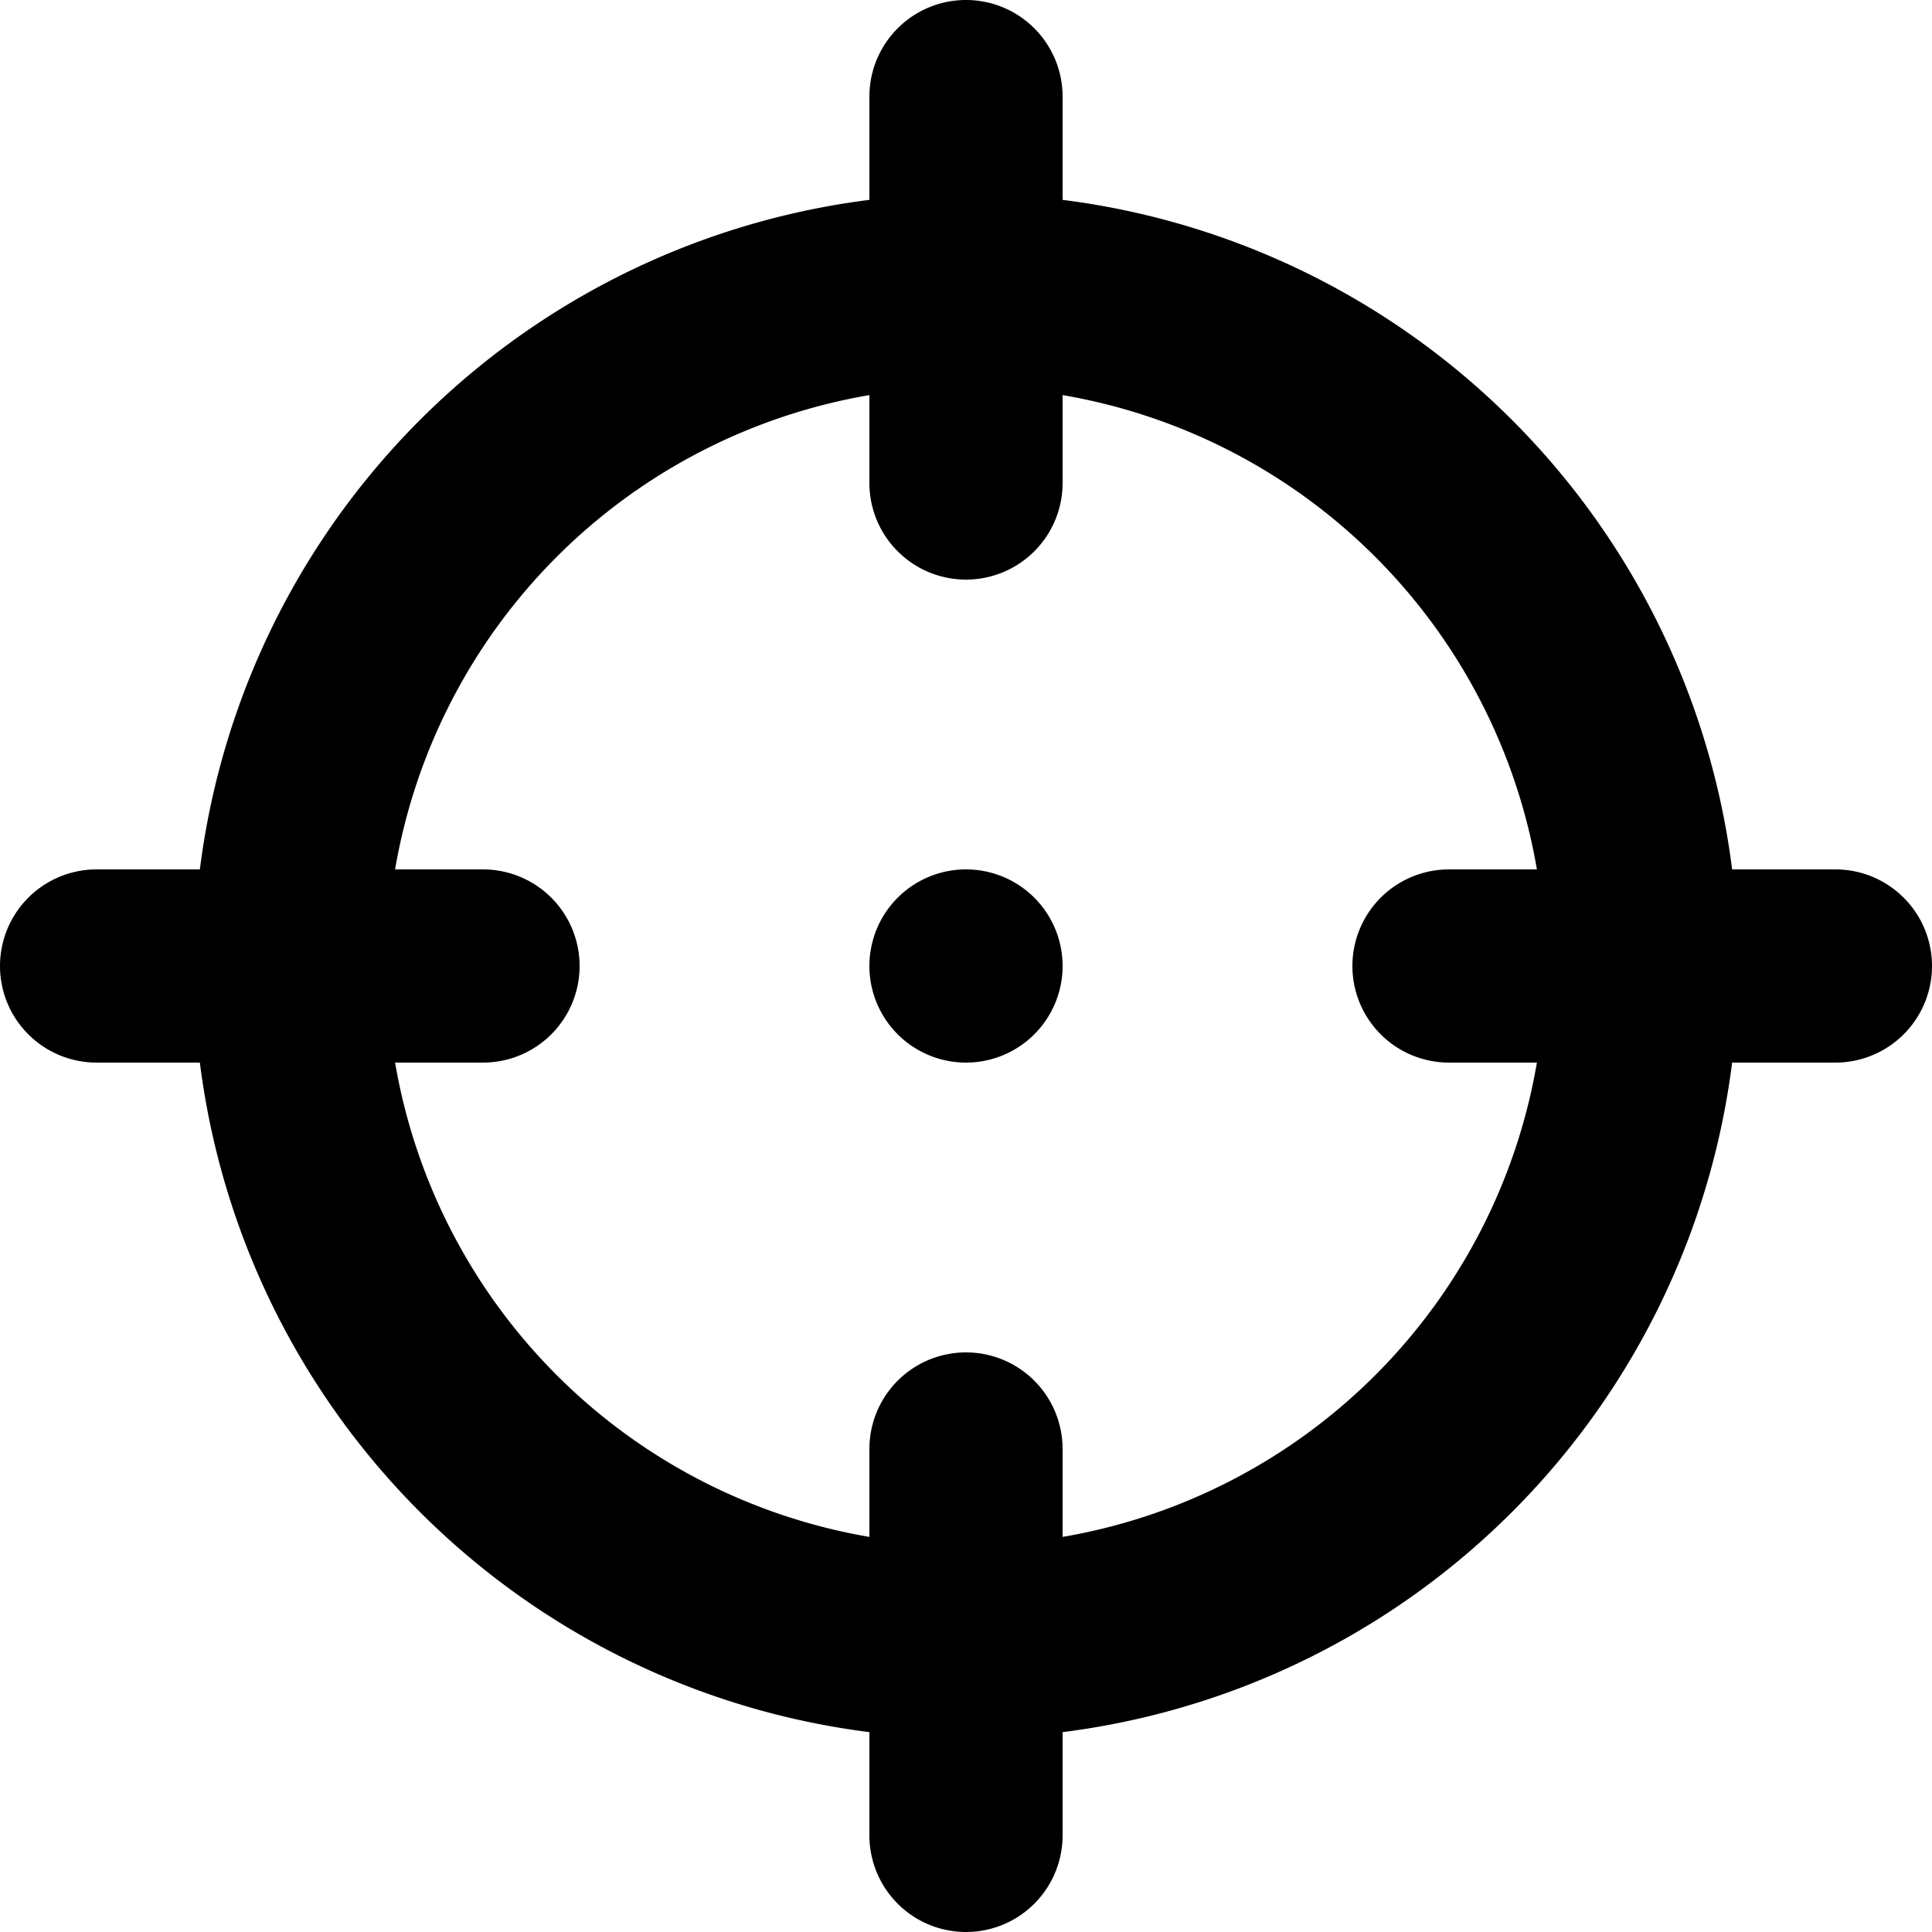 <svg viewBox="0 0 20 20" xmlns="http://www.w3.org/2000/svg" focusable="false">
  <path d="M11 10a1 1 0 11-2 0 1 1 0 012 0m4 1h.91A6.008 6.008 0 0111 15.91V15a1 1 0 00-2 0v.91A6.008 6.008 0 014.09 11H5a1 1 0 000-2h-.91A6.008 6.008 0 019 4.09V5a1 1 0 002 0v-.91A6.008 6.008 0 0115.91 9H15a1 1 0 000 2m4-2h-1.069A7.994 7.994 0 0011 2.069V1a1 1 0 00-2 0v1.069A7.994 7.994 0 002.069 9H1a1 1 0 000 2h1.069A7.994 7.994 0 009 17.931V19a1 1 0 002 0v-1.069A7.994 7.994 0 0017.931 11H19a1 1 0 000-2" fill-rule="evenodd"/>
</svg>
